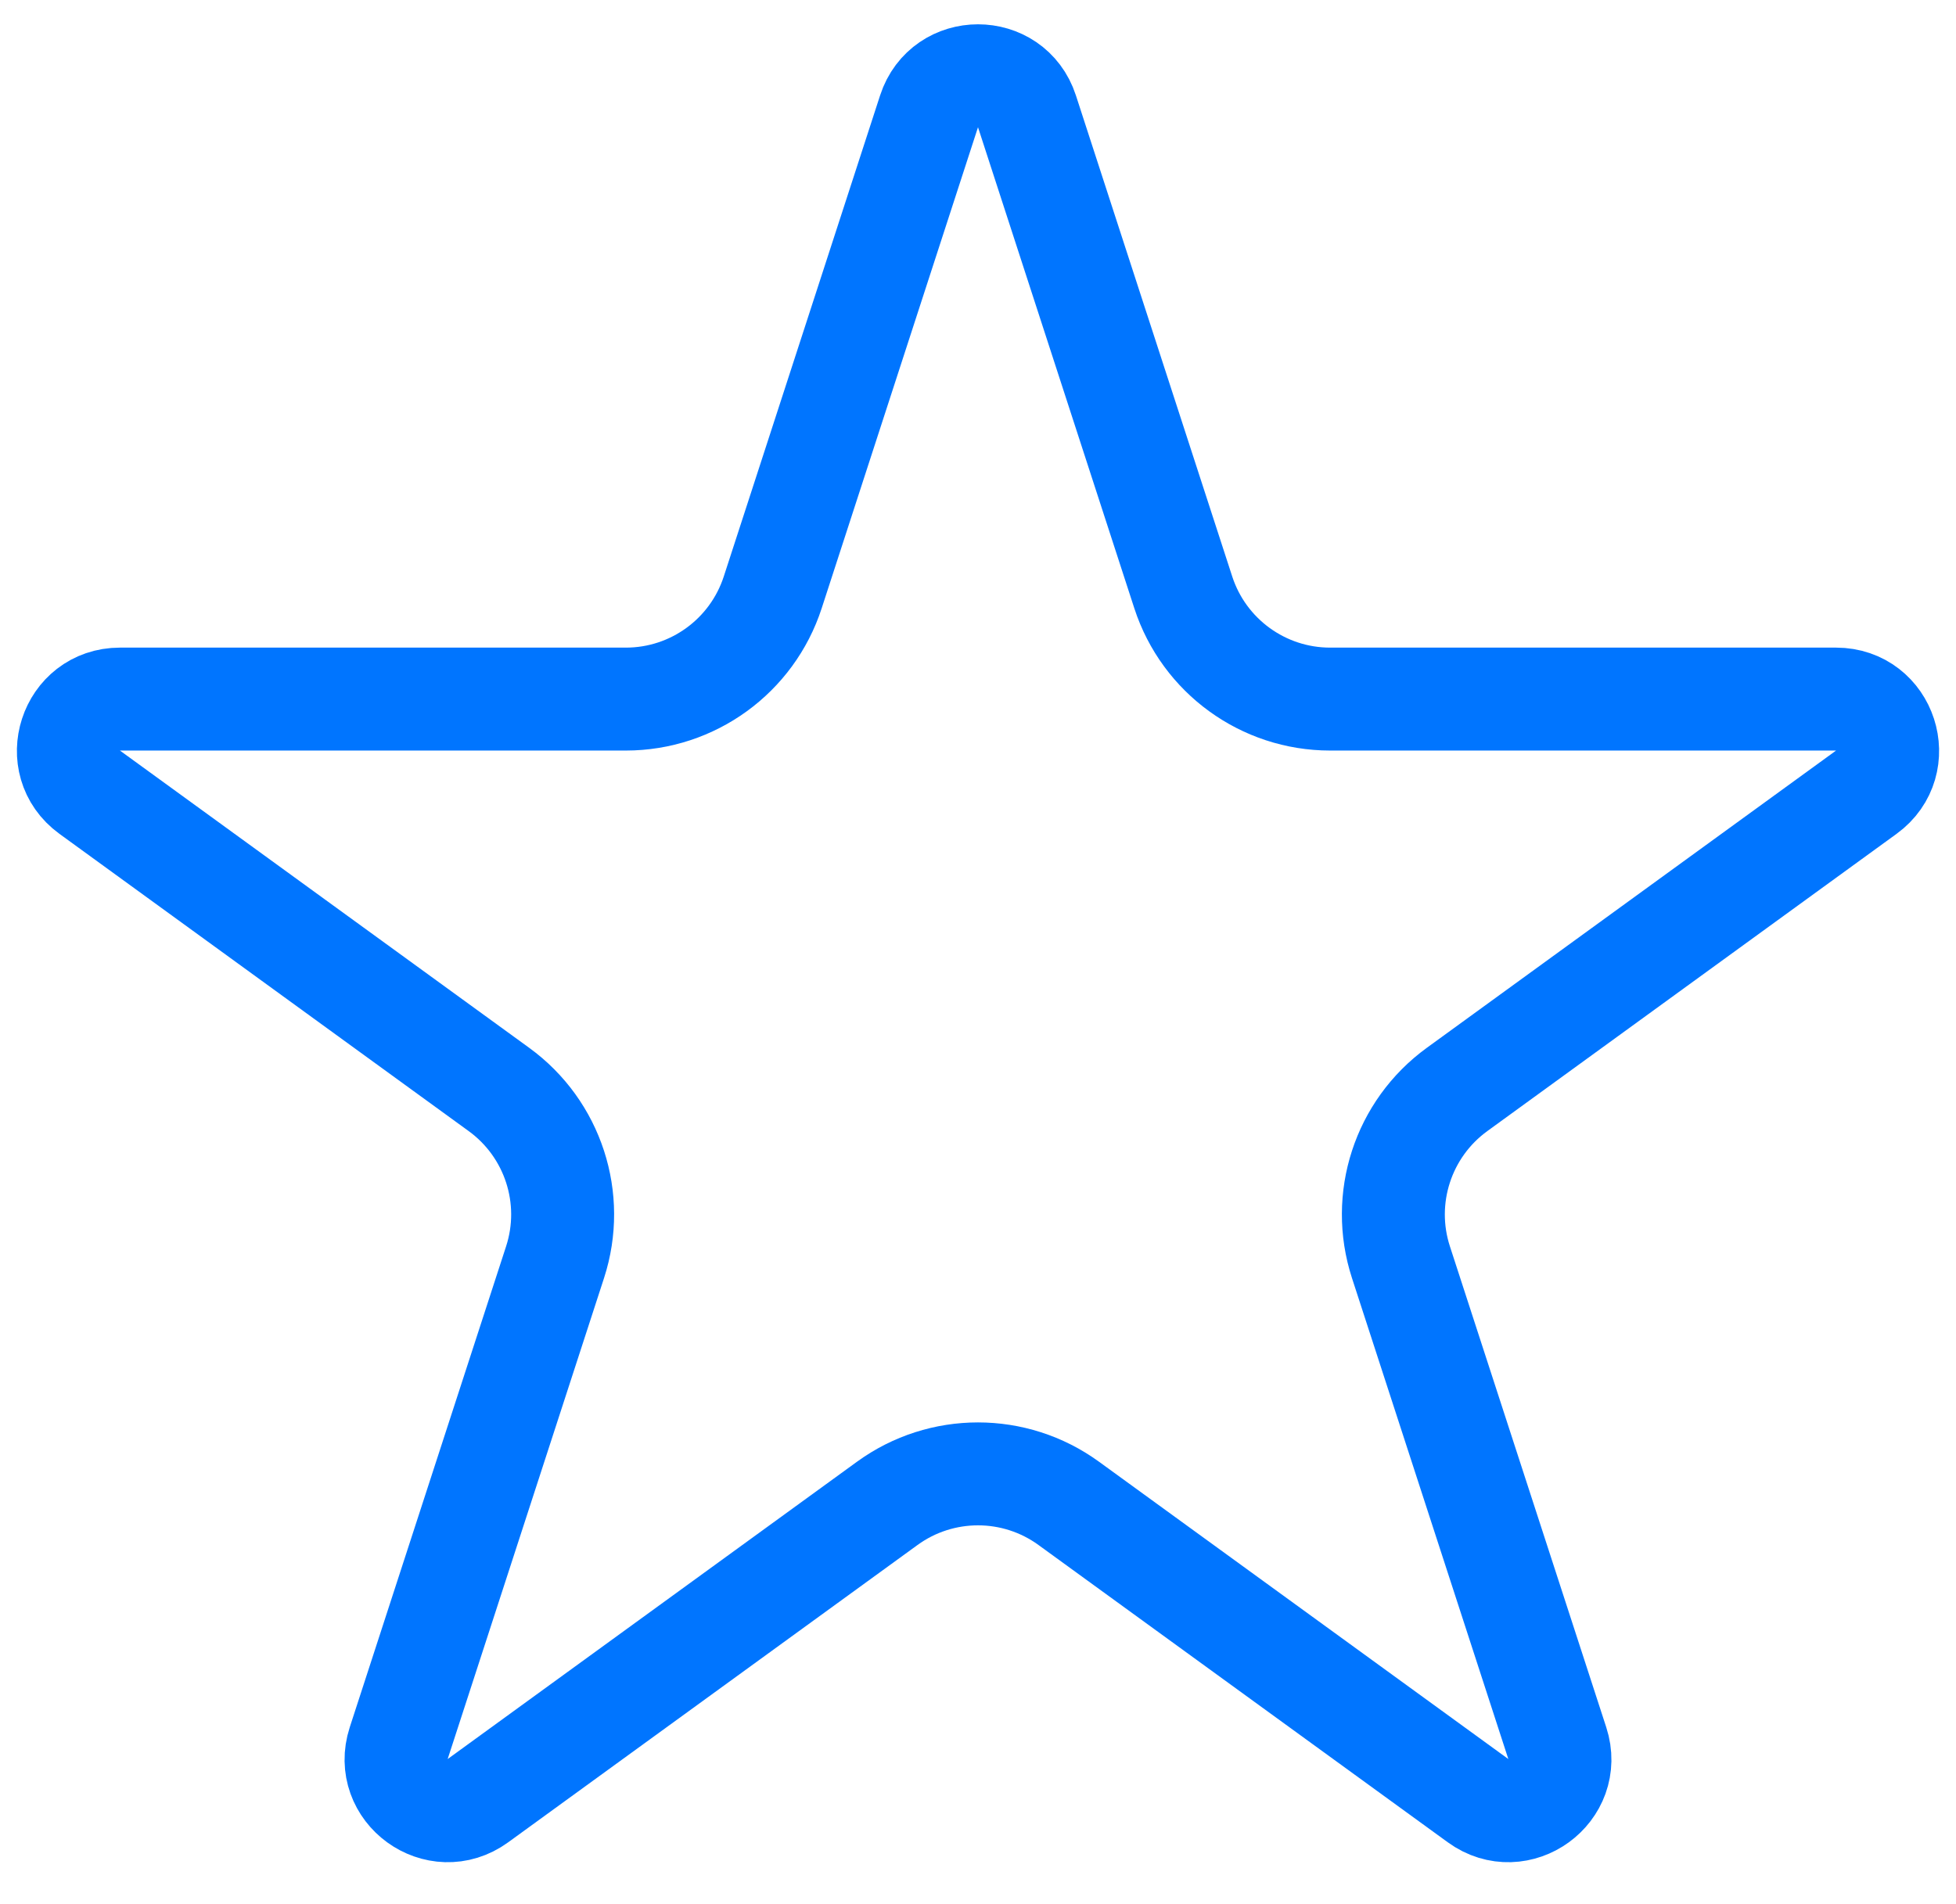 <svg width="38" height="37" viewBox="0 0 38 37" fill="none" xmlns="http://www.w3.org/2000/svg">
<path d="M18.049 2.163C18.348 1.242 19.652 1.242 19.951 2.163L22.988 11.511C23.39 12.747 24.542 13.584 25.841 13.584H35.67C36.639 13.584 37.041 14.823 36.258 15.393L28.306 21.17C27.255 21.934 26.815 23.288 27.216 24.524L30.254 33.871C30.553 34.793 29.498 35.559 28.715 34.989L20.763 29.212C19.712 28.448 18.288 28.448 17.237 29.212L9.285 34.989C8.501 35.559 7.447 34.793 7.746 33.871L10.784 24.524C11.185 23.288 10.745 21.934 9.694 21.17L1.742 15.393C0.959 14.823 1.361 13.584 2.33 13.584H12.159C13.458 13.584 14.61 12.747 15.012 11.511L18.049 2.163Z" stroke="#0075FF" stroke-width="2"/>
</svg>
